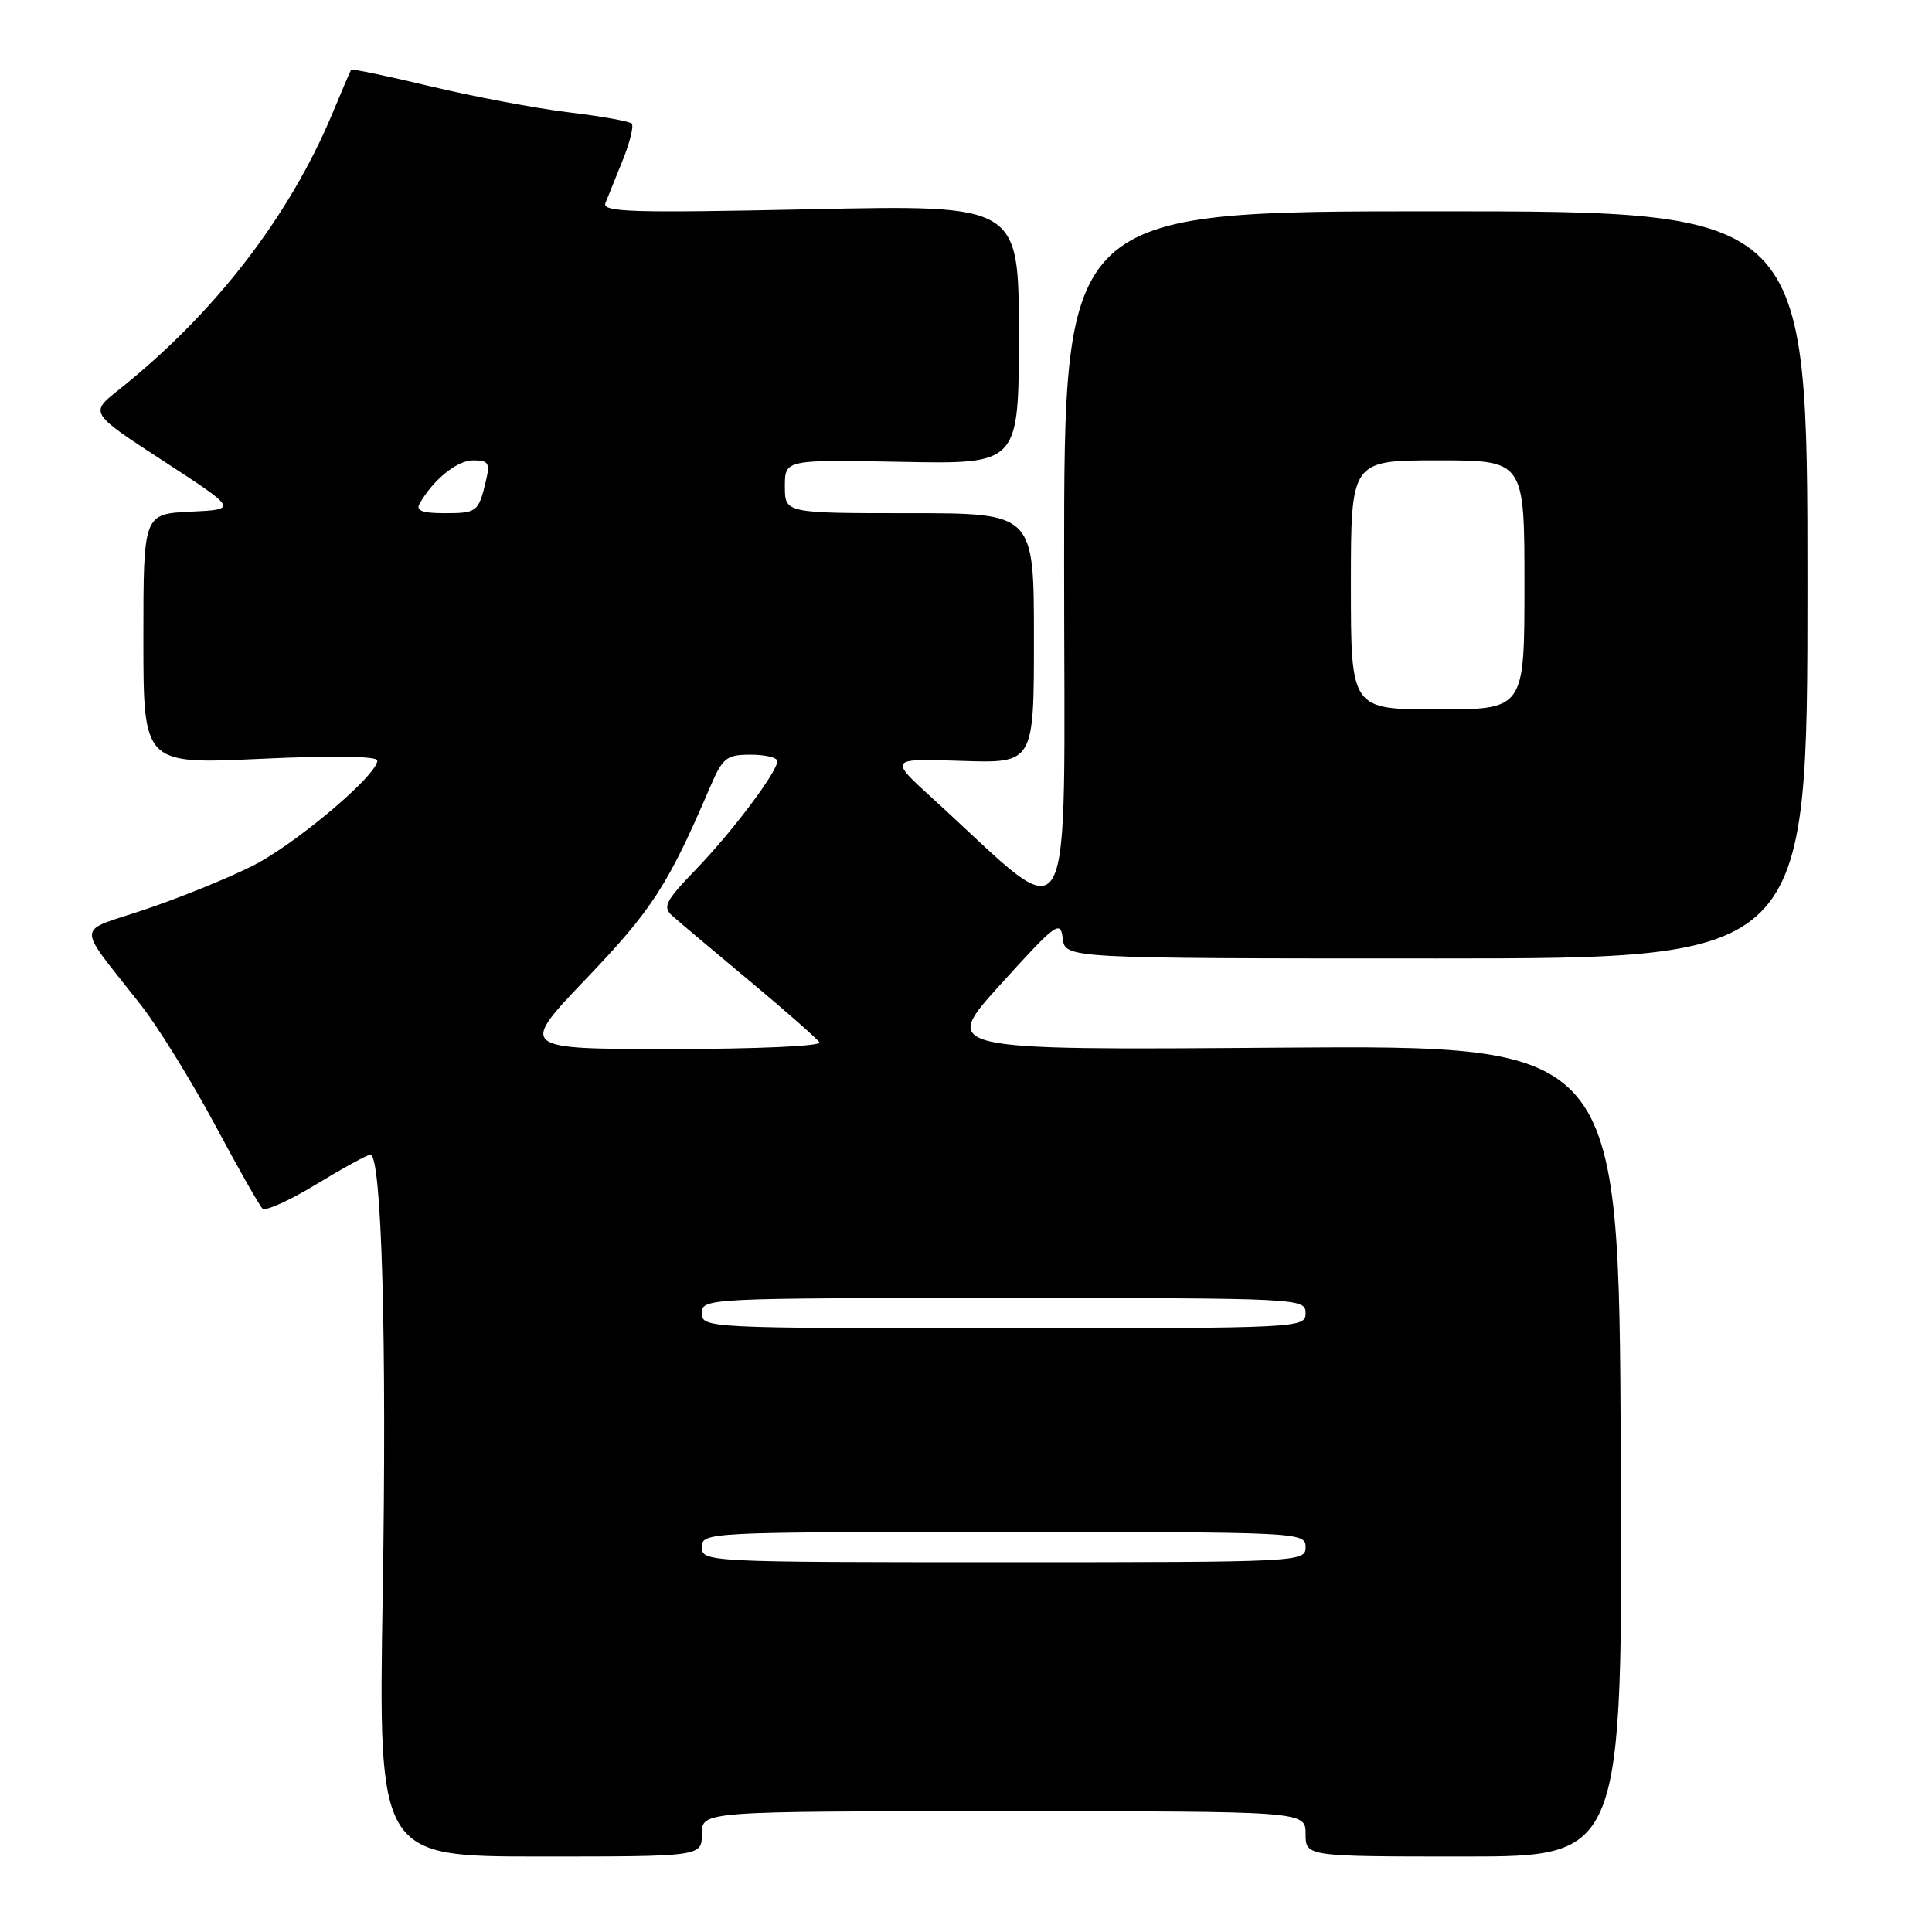 <?xml version="1.0" encoding="UTF-8" standalone="no"?>
<!DOCTYPE svg PUBLIC "-//W3C//DTD SVG 1.1//EN" "http://www.w3.org/Graphics/SVG/1.1/DTD/svg11.dtd" >
<svg xmlns="http://www.w3.org/2000/svg" xmlns:xlink="http://www.w3.org/1999/xlink" version="1.1" viewBox="0 0 256 256">
 <g >
 <path fill="currentColor"
d=" M 93.00 243.00 C 93.00 240.00 93.00 240.00 133.00 240.00 C 173.00 240.00 173.00 240.00 173.00 243.00 C 173.00 246.00 173.00 246.00 194.01 246.00 C 215.02 246.00 215.02 246.00 214.76 192.25 C 214.50 138.50 214.50 138.50 169.59 138.82 C 124.68 139.15 124.68 139.15 132.59 130.42 C 139.96 122.29 140.52 121.88 140.82 124.35 C 141.13 127.00 141.13 127.00 190.32 127.00 C 239.50 127.00 239.50 127.00 239.50 77.50 C 239.50 28.00 239.50 28.00 190.25 28.00 C 141.00 28.00 141.00 28.00 141.00 74.60 C 141.00 126.63 142.83 123.34 123.63 105.85 C 117.76 100.50 117.76 100.50 127.38 100.82 C 137.00 101.14 137.00 101.14 137.00 84.57 C 137.00 68.00 137.00 68.00 120.50 68.00 C 104.00 68.00 104.00 68.00 104.00 64.45 C 104.00 60.90 104.00 60.90 119.50 61.20 C 135.00 61.50 135.00 61.50 135.00 44.32 C 135.00 27.14 135.00 27.14 107.33 27.73 C 83.76 28.23 79.75 28.11 80.22 26.91 C 80.53 26.13 81.56 23.57 82.52 21.21 C 83.47 18.85 84.00 16.67 83.70 16.37 C 83.40 16.07 79.64 15.40 75.33 14.88 C 71.02 14.36 62.82 12.81 57.10 11.45 C 51.38 10.08 46.62 9.09 46.53 9.23 C 46.43 9.38 45.32 11.97 44.06 15.00 C 38.32 28.75 28.39 41.59 15.69 51.69 C 11.88 54.72 11.88 54.72 21.69 61.11 C 31.50 67.50 31.50 67.50 25.25 67.80 C 19.00 68.10 19.00 68.10 19.00 84.68 C 19.00 101.27 19.00 101.27 34.50 100.55 C 44.03 100.10 50.00 100.19 50.00 100.77 C 50.00 102.72 39.09 111.92 33.41 114.76 C 30.16 116.39 23.79 118.97 19.26 120.50 C 9.89 123.65 9.96 122.05 18.67 133.17 C 20.96 136.10 25.36 143.22 28.45 148.98 C 31.53 154.74 34.38 159.77 34.78 160.14 C 35.18 160.52 38.39 159.07 41.93 156.91 C 45.47 154.76 48.69 153.00 49.08 153.00 C 50.58 153.00 51.27 177.71 50.71 211.25 C 50.14 246.00 50.14 246.00 71.57 246.00 C 93.00 246.00 93.00 246.00 93.00 243.00 Z  M 93.00 205.00 C 93.00 203.03 93.67 203.00 133.00 203.00 C 172.33 203.00 173.00 203.03 173.00 205.00 C 173.00 206.97 172.33 207.00 133.00 207.00 C 93.67 207.00 93.00 206.97 93.00 205.00 Z  M 93.00 174.00 C 93.00 172.03 93.67 172.00 133.00 172.00 C 172.33 172.00 173.00 172.03 173.00 174.00 C 173.00 175.97 172.33 176.00 133.00 176.00 C 93.67 176.00 93.00 175.97 93.00 174.00 Z  M 77.77 129.58 C 86.40 120.55 88.54 117.25 94.06 104.36 C 95.76 100.39 96.24 100.00 99.46 100.00 C 101.41 100.00 103.00 100.38 103.00 100.85 C 103.00 102.28 97.02 110.23 92.17 115.25 C 88.21 119.34 87.78 120.18 89.04 121.31 C 89.84 122.03 94.44 125.91 99.27 129.93 C 104.09 133.95 108.28 137.64 108.58 138.12 C 108.88 138.61 100.26 139.00 88.94 139.00 C 68.76 139.00 68.76 139.00 77.77 129.58 Z  M 179.00 77.50 C 179.00 61.00 179.00 61.00 190.50 61.00 C 202.00 61.00 202.00 61.00 202.00 77.50 C 202.00 94.00 202.00 94.00 190.50 94.00 C 179.00 94.00 179.00 94.00 179.00 77.50 Z  M 55.59 66.75 C 57.40 63.56 60.56 61.00 62.69 61.00 C 64.74 61.00 64.96 61.35 64.38 63.75 C 63.40 67.85 63.21 68.00 58.88 68.00 C 55.97 68.00 55.07 67.66 55.59 66.75 Z "/>
</g>
</svg>